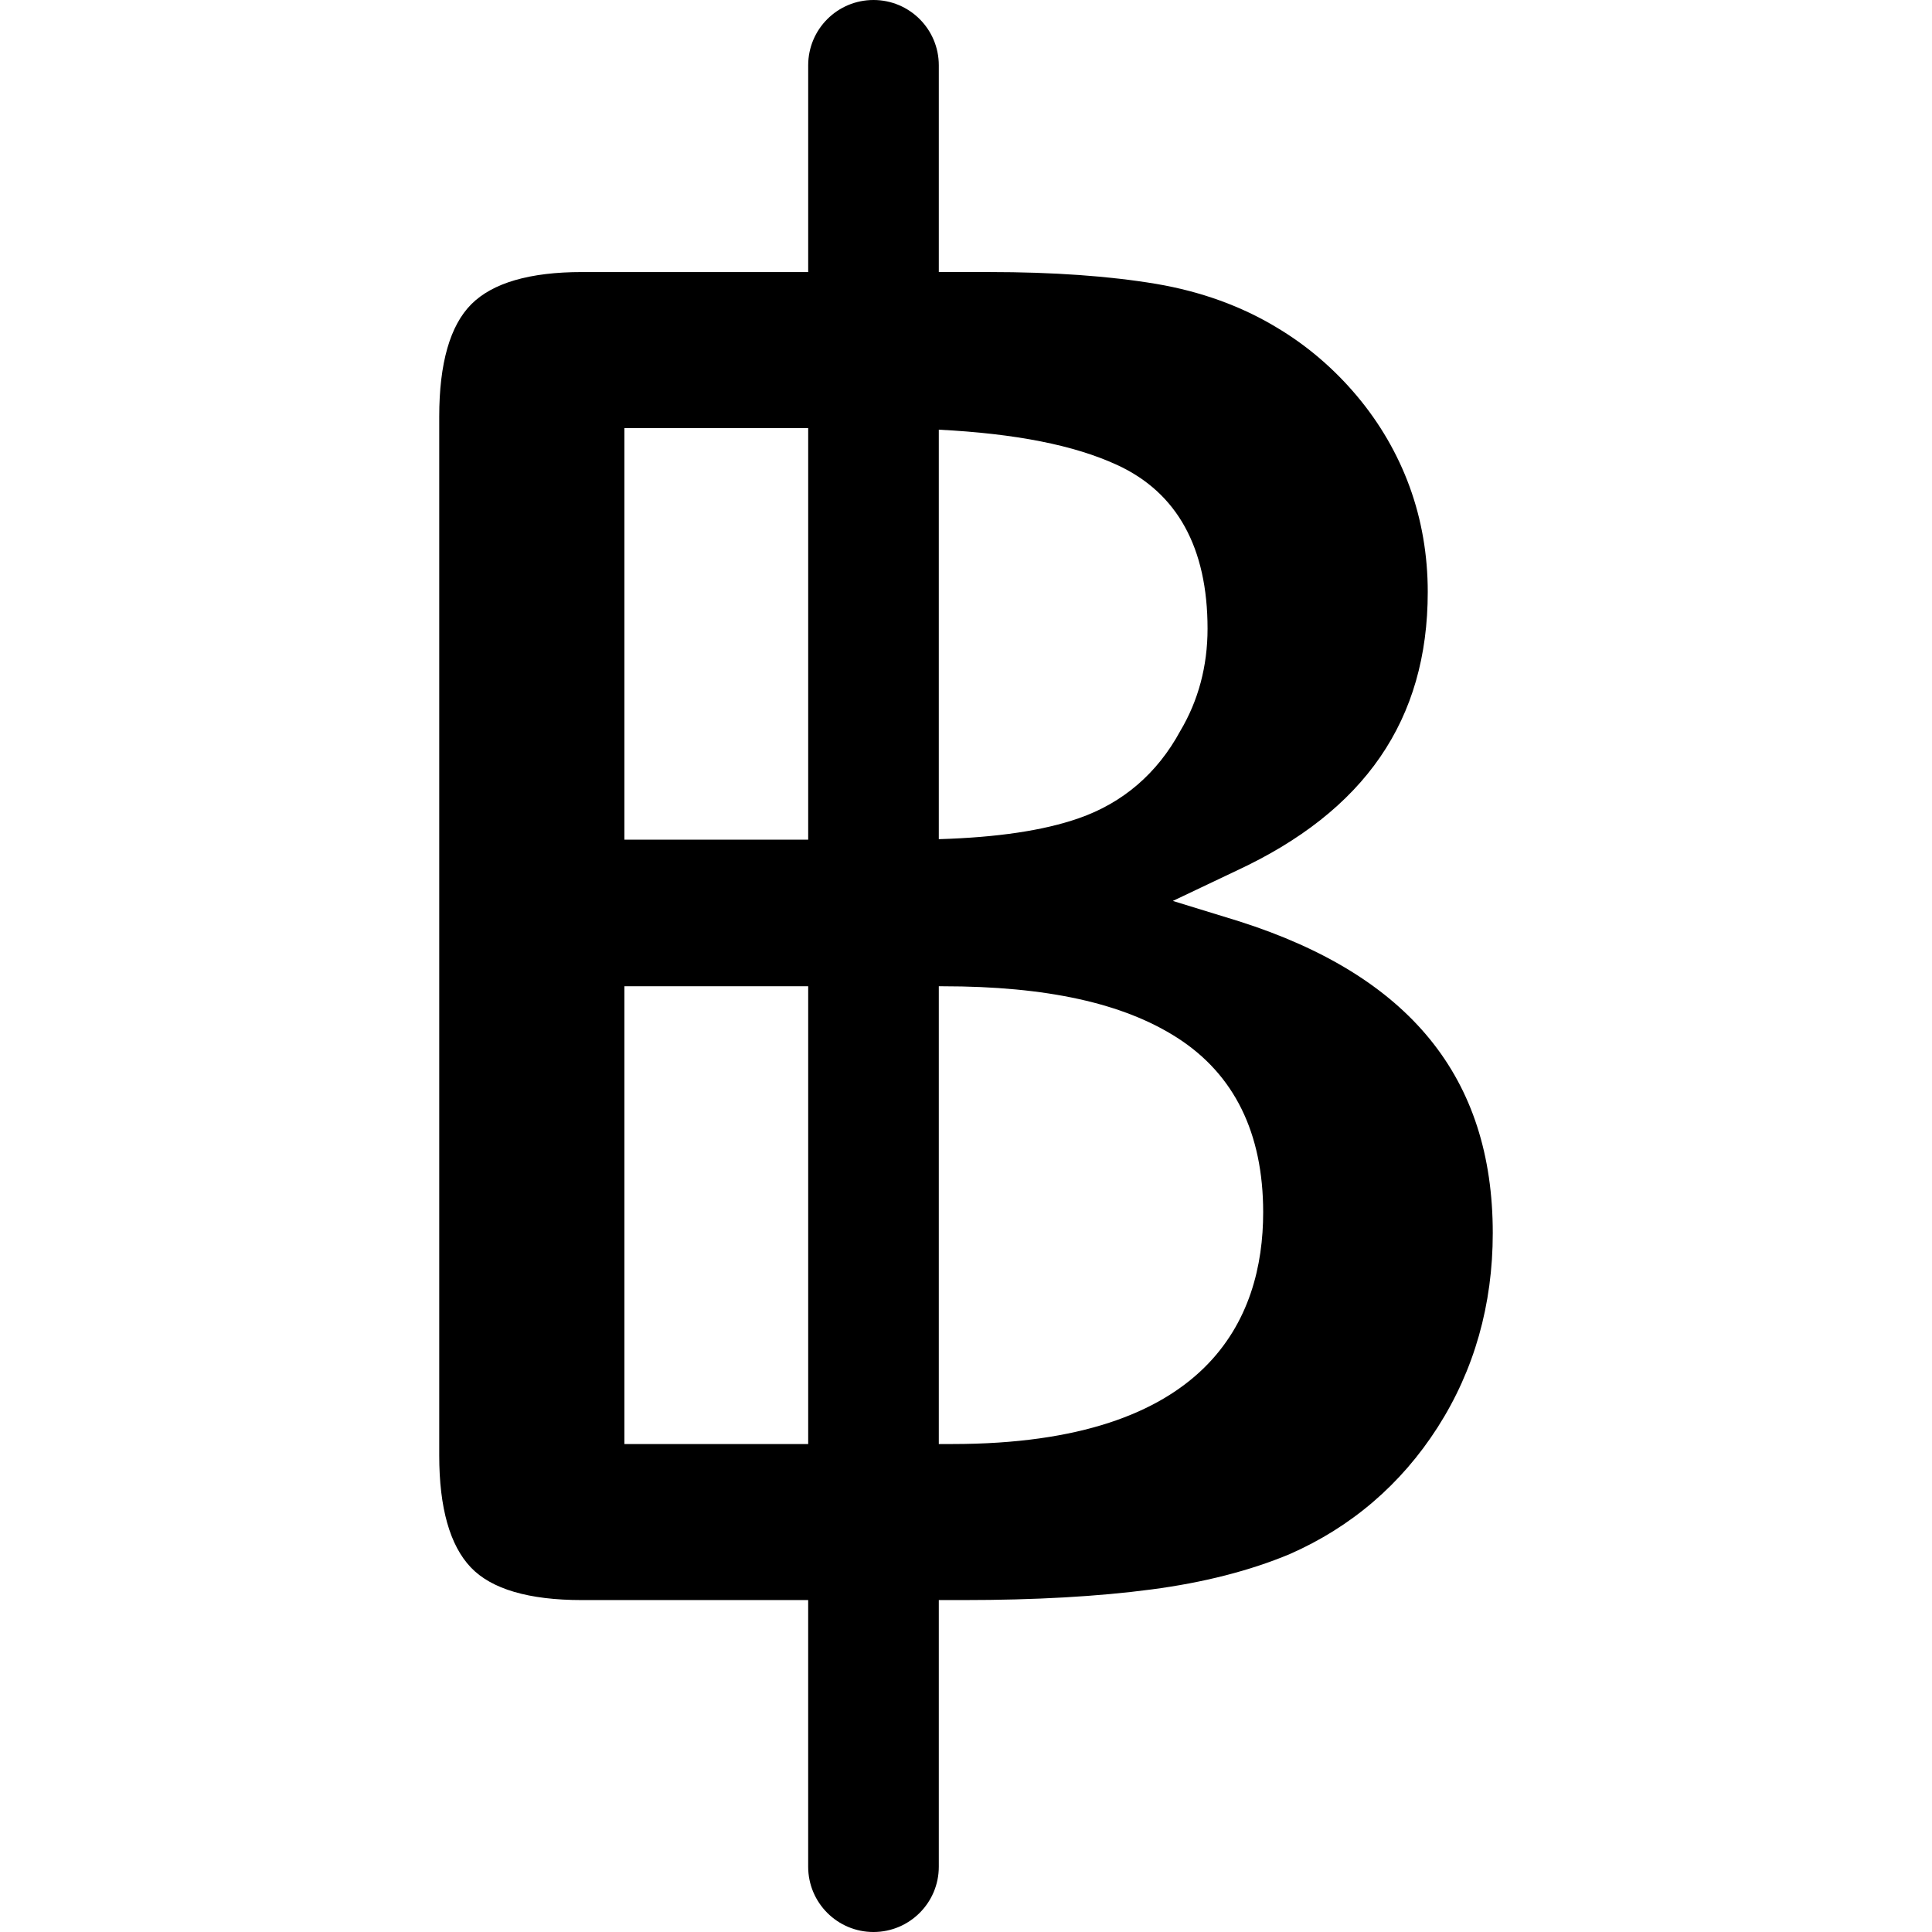 <?xml version="1.0" encoding="iso-8859-1"?>
<!-- Generator: Adobe Illustrator 16.0.0, SVG Export Plug-In . SVG Version: 6.00 Build 0)  -->
<!DOCTYPE svg PUBLIC "-//W3C//DTD SVG 1.1//EN" "http://www.w3.org/Graphics/SVG/1.1/DTD/svg11.dtd">
<svg version="1.1" id="Capa_1" xmlns="http://www.w3.org/2000/svg" xmlns:xlink="http://www.w3.org/1999/xlink" x="0px" y="0px"
	 width="558.851px" height="558.851px" viewBox="0 0 558.851 558.851" style="enable-background:new 0 0 558.851 558.851;"
	 xml:space="preserve">
<g>
	<path d="M358.447,266.504l-19.192-5.901l18.27-8.68c37.321-17.304,55.467-43.707,55.467-80.706c0-10.666-1.773-20.912-5.255-30.452
		c-3.481-9.525-8.623-18.368-15.273-26.279c-6.673-7.923-14.451-14.564-23.104-19.718c-10.243-6.207-21.977-10.454-34.933-12.652
		c-13.536-2.27-29.797-3.426-48.327-3.426h-14.54V18.891C271.559,8.449,263.103,0,252.668,0c-10.436,0-18.891,8.449-18.891,18.891
		v59.805h-65.47c-15.034,0-25.792,3.124-31.96,9.292s-9.294,17.105-9.294,32.509v300.539c0,15.108,3.08,26.008,9.15,32.367
		c5.97,6.266,16.771,9.434,32.098,9.434h65.471v77.124c0,10.438,8.456,18.891,18.891,18.891c10.432,0,18.896-8.452,18.896-18.891
		v-77.124h7.17c20.652,0,38.934-1.028,54.338-3.073c15.061-1.975,28.52-5.426,40.004-10.226
		c17.791-7.826,32.231-20.18,42.782-36.671c10.586-16.55,15.946-35.452,15.946-56.199
		C431.799,311.722,407.802,282.227,358.447,266.504z M323.195,134.52c17.318,7.989,26.102,23.927,26.102,47.331
		c0,10.84-2.66,20.814-7.92,29.645c-6.608,12.179-16.545,20.762-29.395,25.215c-10.22,3.547-23.52,5.521-40.424,6.029V124.291
		C293.688,125.417,310.741,128.757,323.195,134.52z M180.615,123.83h53.162v119.055h-53.162V123.83z M180.615,417.702V285.288
		h53.162v132.414H180.615z M275.457,417.702h-3.898V285.288h1.167c29.994,0,52.16,4.871,67.776,14.884
		c16.515,10.58,24.884,27.567,24.884,50.502C365.386,381.256,349.787,417.702,275.457,417.702z"/>
</g>
<g>
</g>
<g>
</g>
<g>
</g>
<g>
</g>
<g>
</g>
<g>
</g>
<g>
</g>
<g>
</g>
<g>
</g>
<g>
</g>
<g>
</g>
<g>
</g>
<g>
</g>
<g>
</g>
<g>
</g>
</svg>
